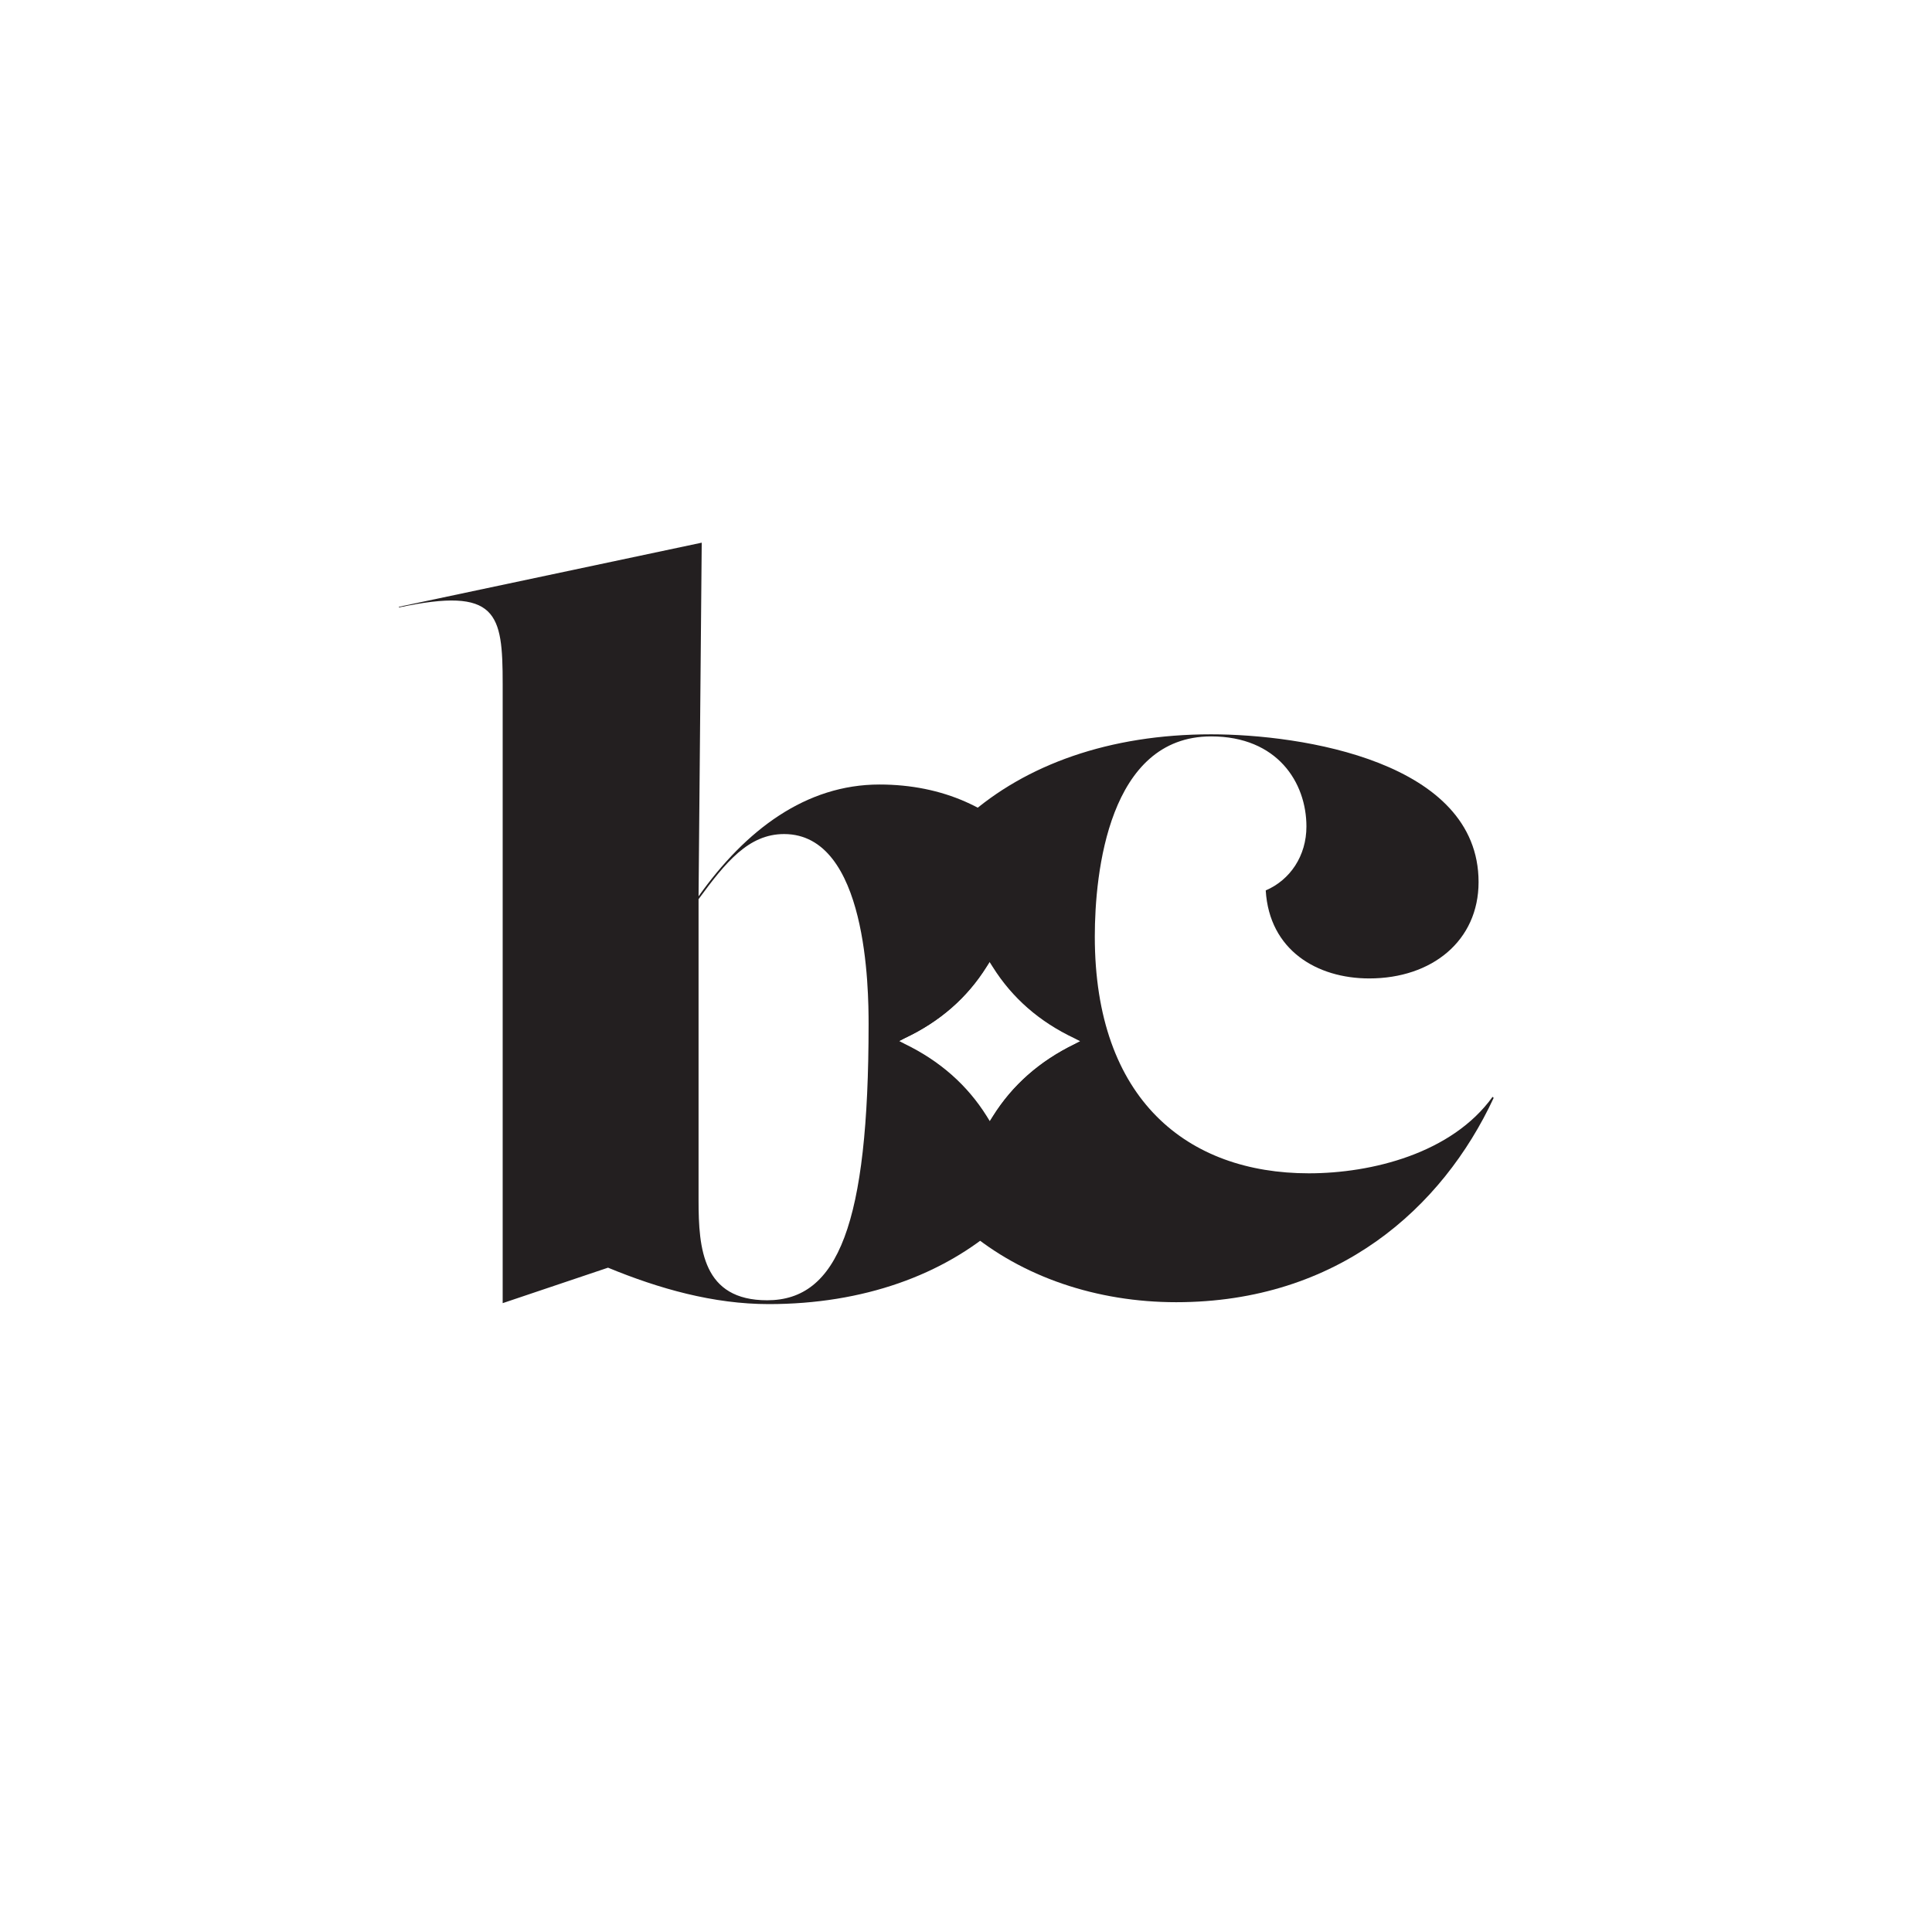 <svg id="Layer_1" data-name="Layer 1" xmlns="http://www.w3.org/2000/svg" viewBox="0 0 1080 1080"><defs><style>.cls-1{fill:#fff;}.cls-2{fill:#231f20;}</style></defs><title>Baneo Logo White Background</title><rect class="cls-1" width="1080" height="1080"/><path class="cls-2" d="M834.35,613.14c-22.75,31.62-67.6,42.75-102.71,42.75C664,655.89,612,614.89,612,523.52c0-35.72,7.79-111.87,65-111.87,37.06,0,53.3,25.77,53.3,50.38,0,16.4-9.1,29.86-22.75,35.72,2,33.39,28.61,49.2,57.86,49.2,35.11,0,61.12-21.08,61.12-53.88,0-67.36-98.82-82.58-149.53-82.58-113.77,0-187.24,67.94-187.24,164,0,97.23,79.31,153.45,167.73,153.45,90.37,0,148.87-52.72,177.48-114.21ZM600.87,583.63q-29.31,14.26-45.62,40.25l-1.85,3-1.86-3q-16.31-26-45.64-40.25l-3.25-1.69,3.25-1.67q29.34-13.83,45.64-39.84l1.86-2.93,1.85,2.93q16.31,26,45.62,39.84l3.26,1.67Z"/><path class="cls-2" d="M491.62,438.55c-41,0-74.69,25.24-101.12,62.5l1.77-197.69L223,339.21v.37c55.08-11.73,58,3.2,58,42.69v346.2l58.89-19.83C368.48,720.43,398.81,729,429.75,729c105.89,0,178.47-65.39,178.47-156.49C608.22,492.14,562.42,438.55,491.62,438.55ZM428.86,726.86c-36,0-38.36-28.72-38.36-55.85V502.64c15.14-20.63,27.92-36.4,47.81-36.4,46.64,0,47.24,87.23,47.24,106.38C485.55,684.31,468.42,726.86,428.86,726.86ZM555,624l-1.86,2.94L551.25,624q-16.31-26-45.64-40.25l-3.26-1.69,3.26-1.67q29.34-13.83,45.64-39.85l1.85-2.92,1.86,2.92q16.31,26,45.62,39.85l3.26,1.67-3.26,1.69Q571.27,598,555,624Z"/></svg>